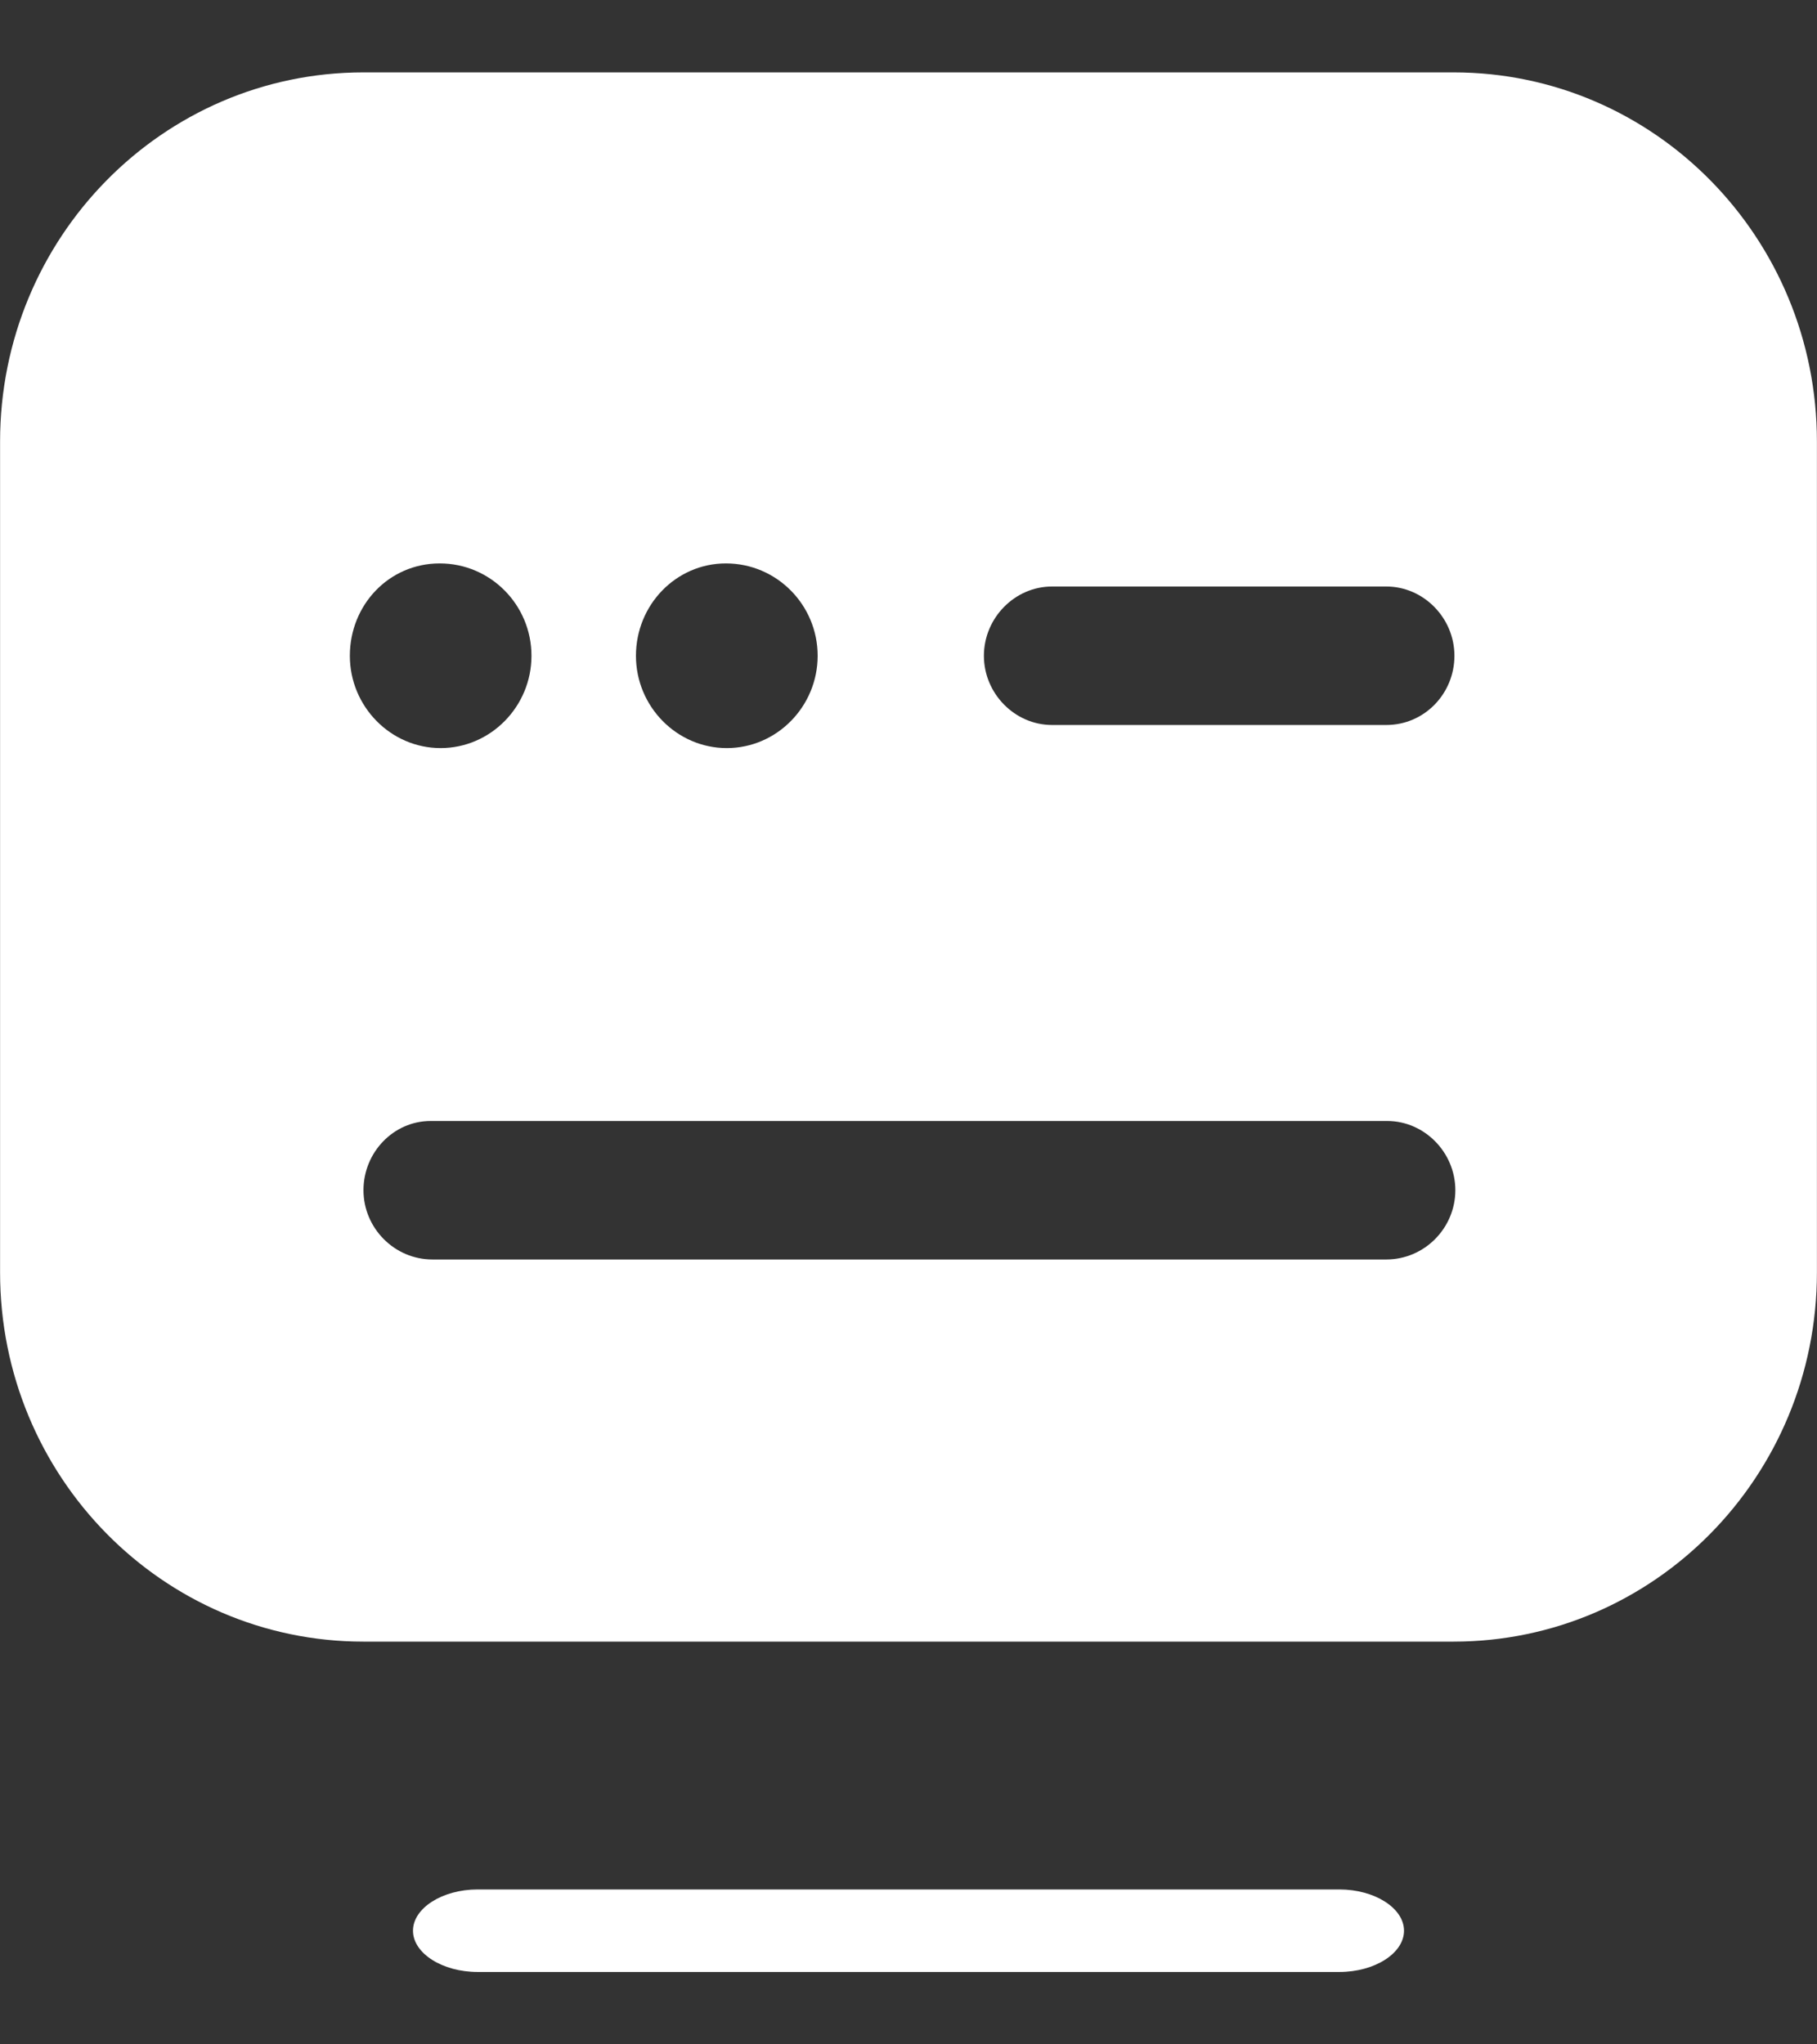 <svg width="24" height="27" viewBox="0 0 24 27" fill="none" xmlns="http://www.w3.org/2000/svg">
<rect x="0" y="0" width="24" height="27" fill="#333333" stroke="none"/>
<path d="M17.691 26.044H6.309C5.842 26.044 5.455 25.797 5.455 25.499C5.455 25.201 5.842 24.954 6.309 24.954H17.691C18.158 24.954 18.545 25.201 18.545 25.499C18.545 25.797 18.158 26.044 17.691 26.044Z" fill="white"/>
<path d="M19.199 0.956H4.801C2.149 0.956 0.001 3.138 0.001 5.832V16.805C0.001 19.499 2.149 21.681 4.801 21.681H19.199C21.851 21.681 23.999 19.499 23.999 16.805V5.832C23.999 3.138 21.851 0.956 19.199 0.956ZM9.588 7.441C10.26 7.441 10.8 7.99 10.8 8.661C10.8 9.331 10.26 9.88 9.6 9.88C8.94 9.88 8.4 9.331 8.4 8.661C8.4 7.99 8.928 7.441 9.588 7.441ZM5.808 7.441C6.48 7.441 7.02 7.99 7.02 8.661C7.02 9.331 6.48 9.88 5.82 9.88C5.161 9.88 4.621 9.331 4.621 8.661C4.621 7.99 5.137 7.441 5.808 7.441ZM18.311 16.634H5.712C5.209 16.634 4.801 16.219 4.801 15.719C4.801 15.22 5.197 14.805 5.688 14.805H18.323C18.815 14.805 19.223 15.22 19.223 15.719C19.223 16.219 18.815 16.634 18.311 16.634ZM18.311 9.575H13.896C13.404 9.575 12.996 9.16 12.996 8.661C12.996 8.161 13.404 7.746 13.896 7.746H18.311C18.803 7.746 19.211 8.161 19.211 8.661C19.211 9.16 18.815 9.575 18.311 9.575Z" fill="white"/>
</svg>
